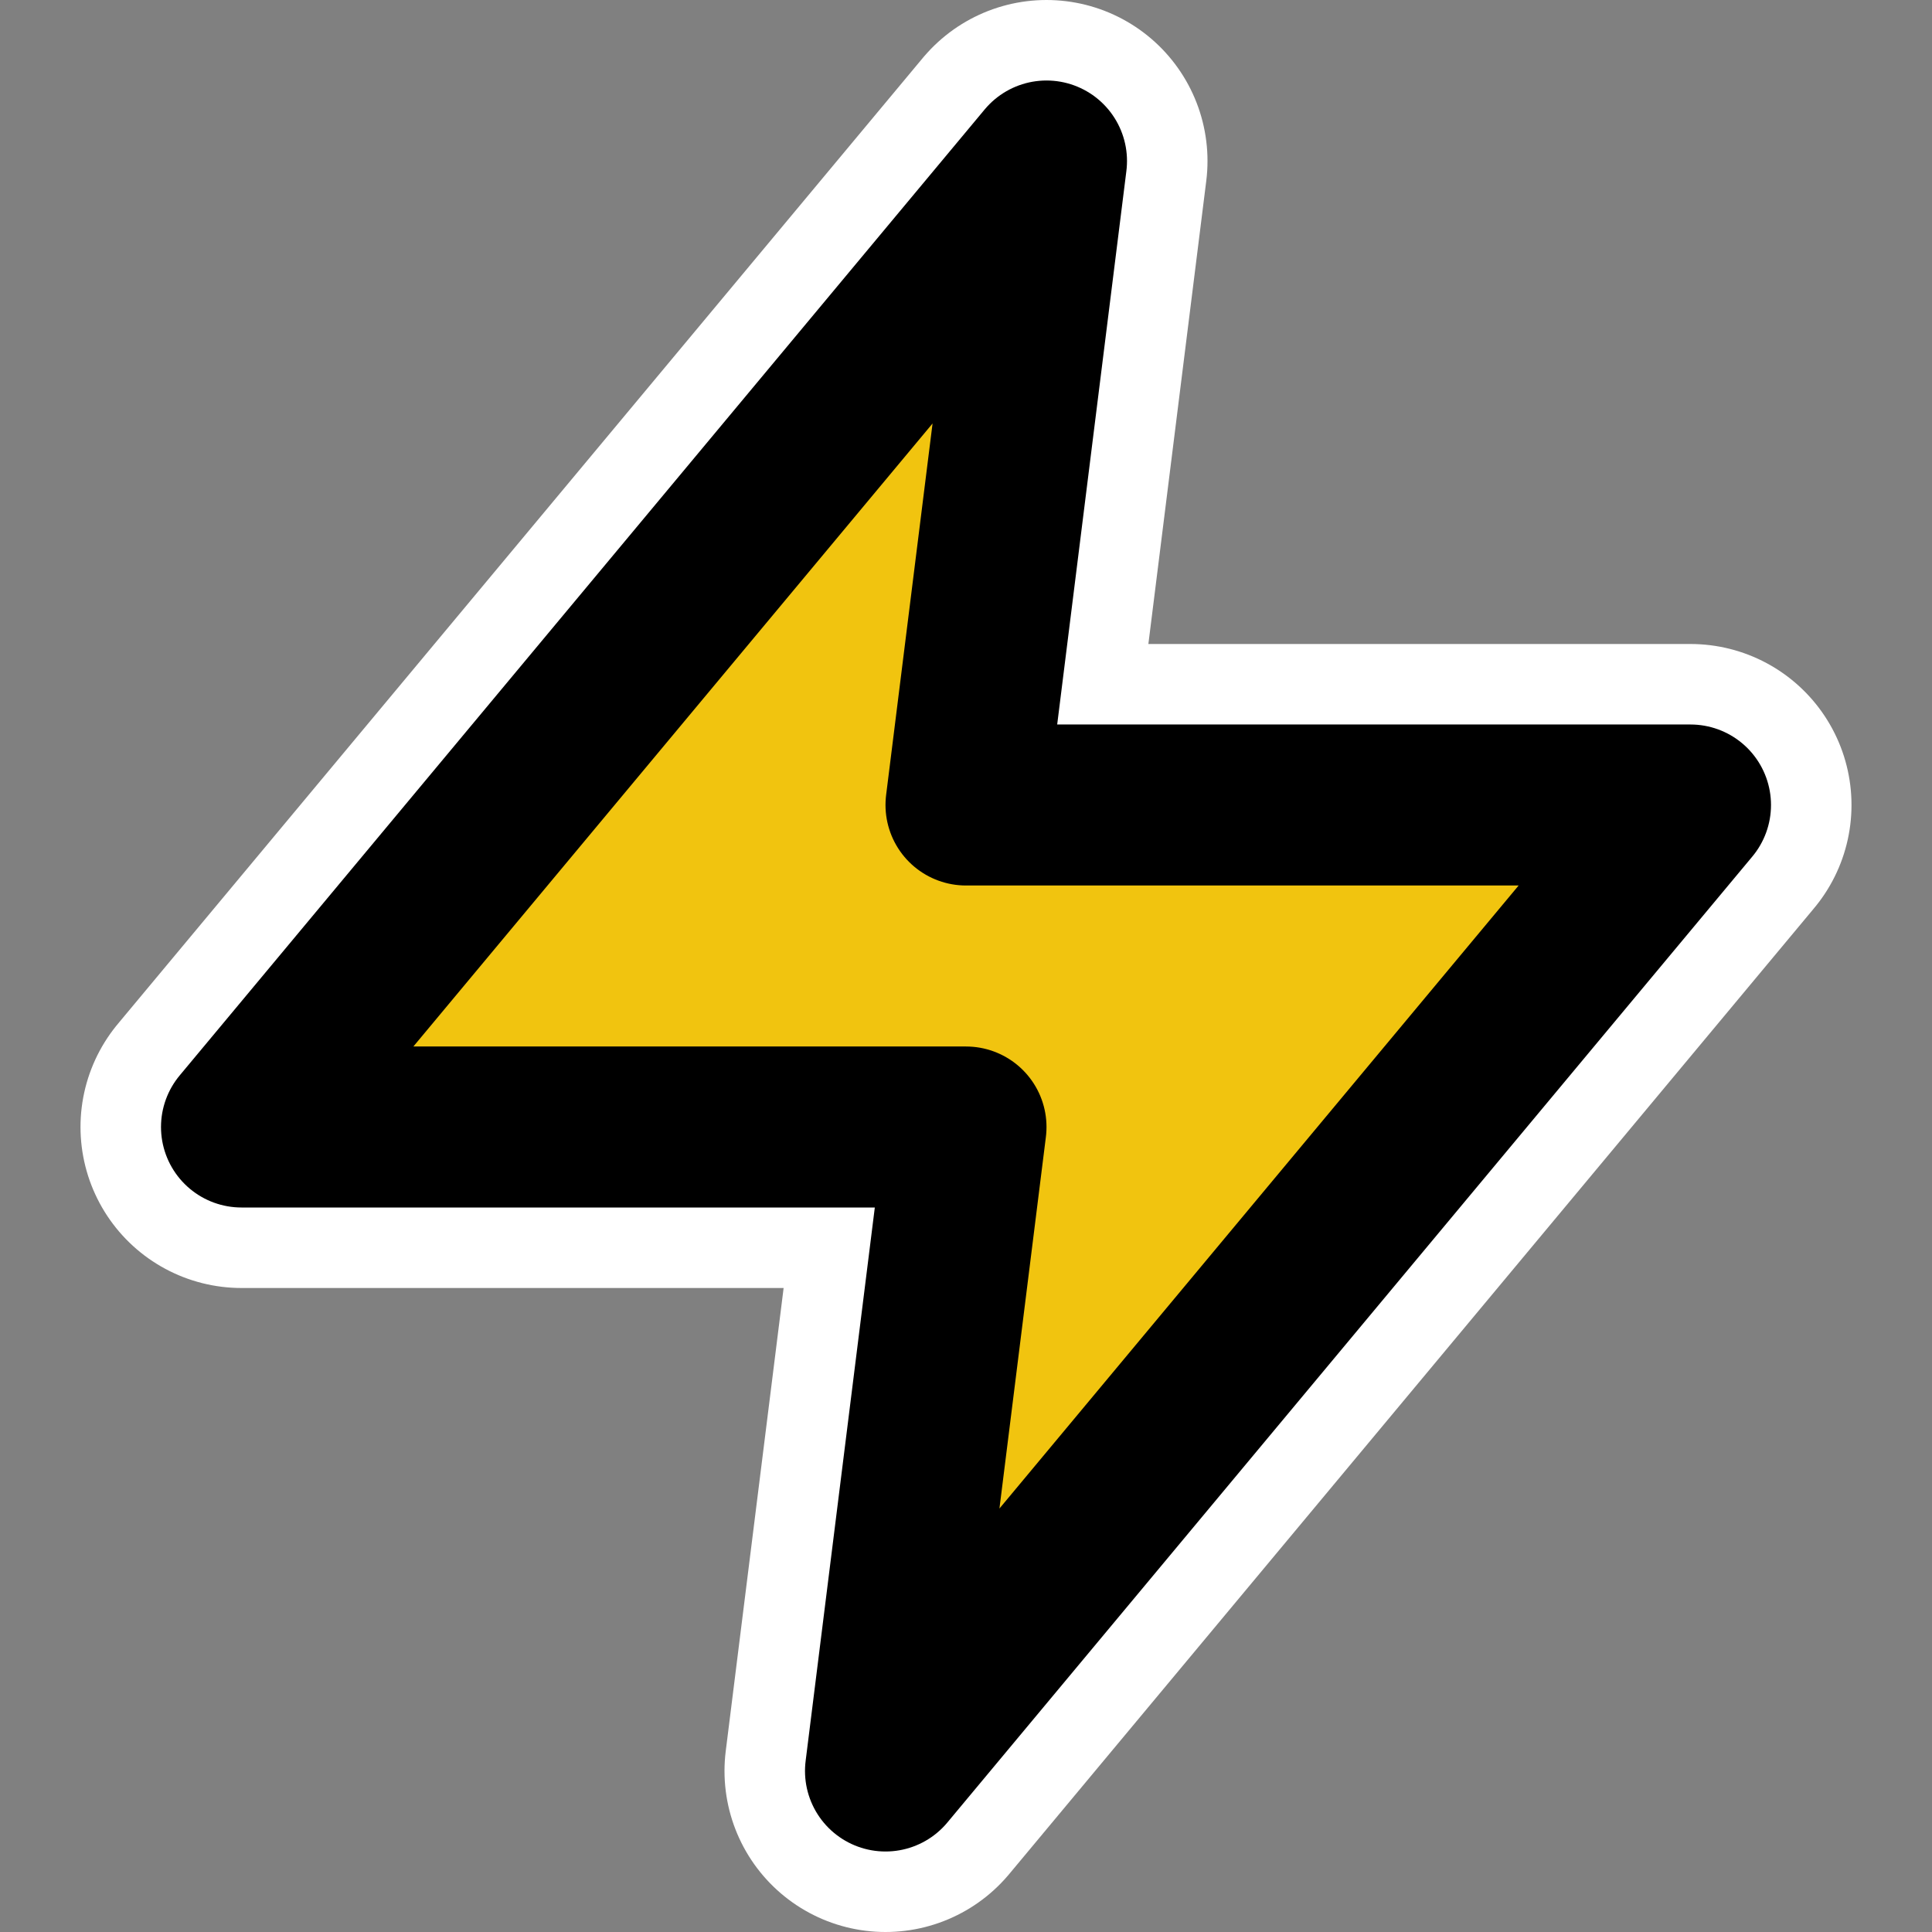 <svg clip-rule="evenodd" fill-rule="evenodd" stroke-linecap="round" stroke-linejoin="round" viewBox="0 0 24 24" xmlns="http://www.w3.org/2000/svg"><rect x="0" y="0" width="24" height="24" fill="#808080" stroke="none"/><path d="m13 2-10 12h9l-1 8 10-12h-9z" fill="none" stroke="#fff" stroke-width="4"/><path d="m13 2-10 12h9l-1 8 10-12h-9z" fill="#f1c40f" fill-rule="nonzero" stroke="#000" stroke-width="2"/></svg>